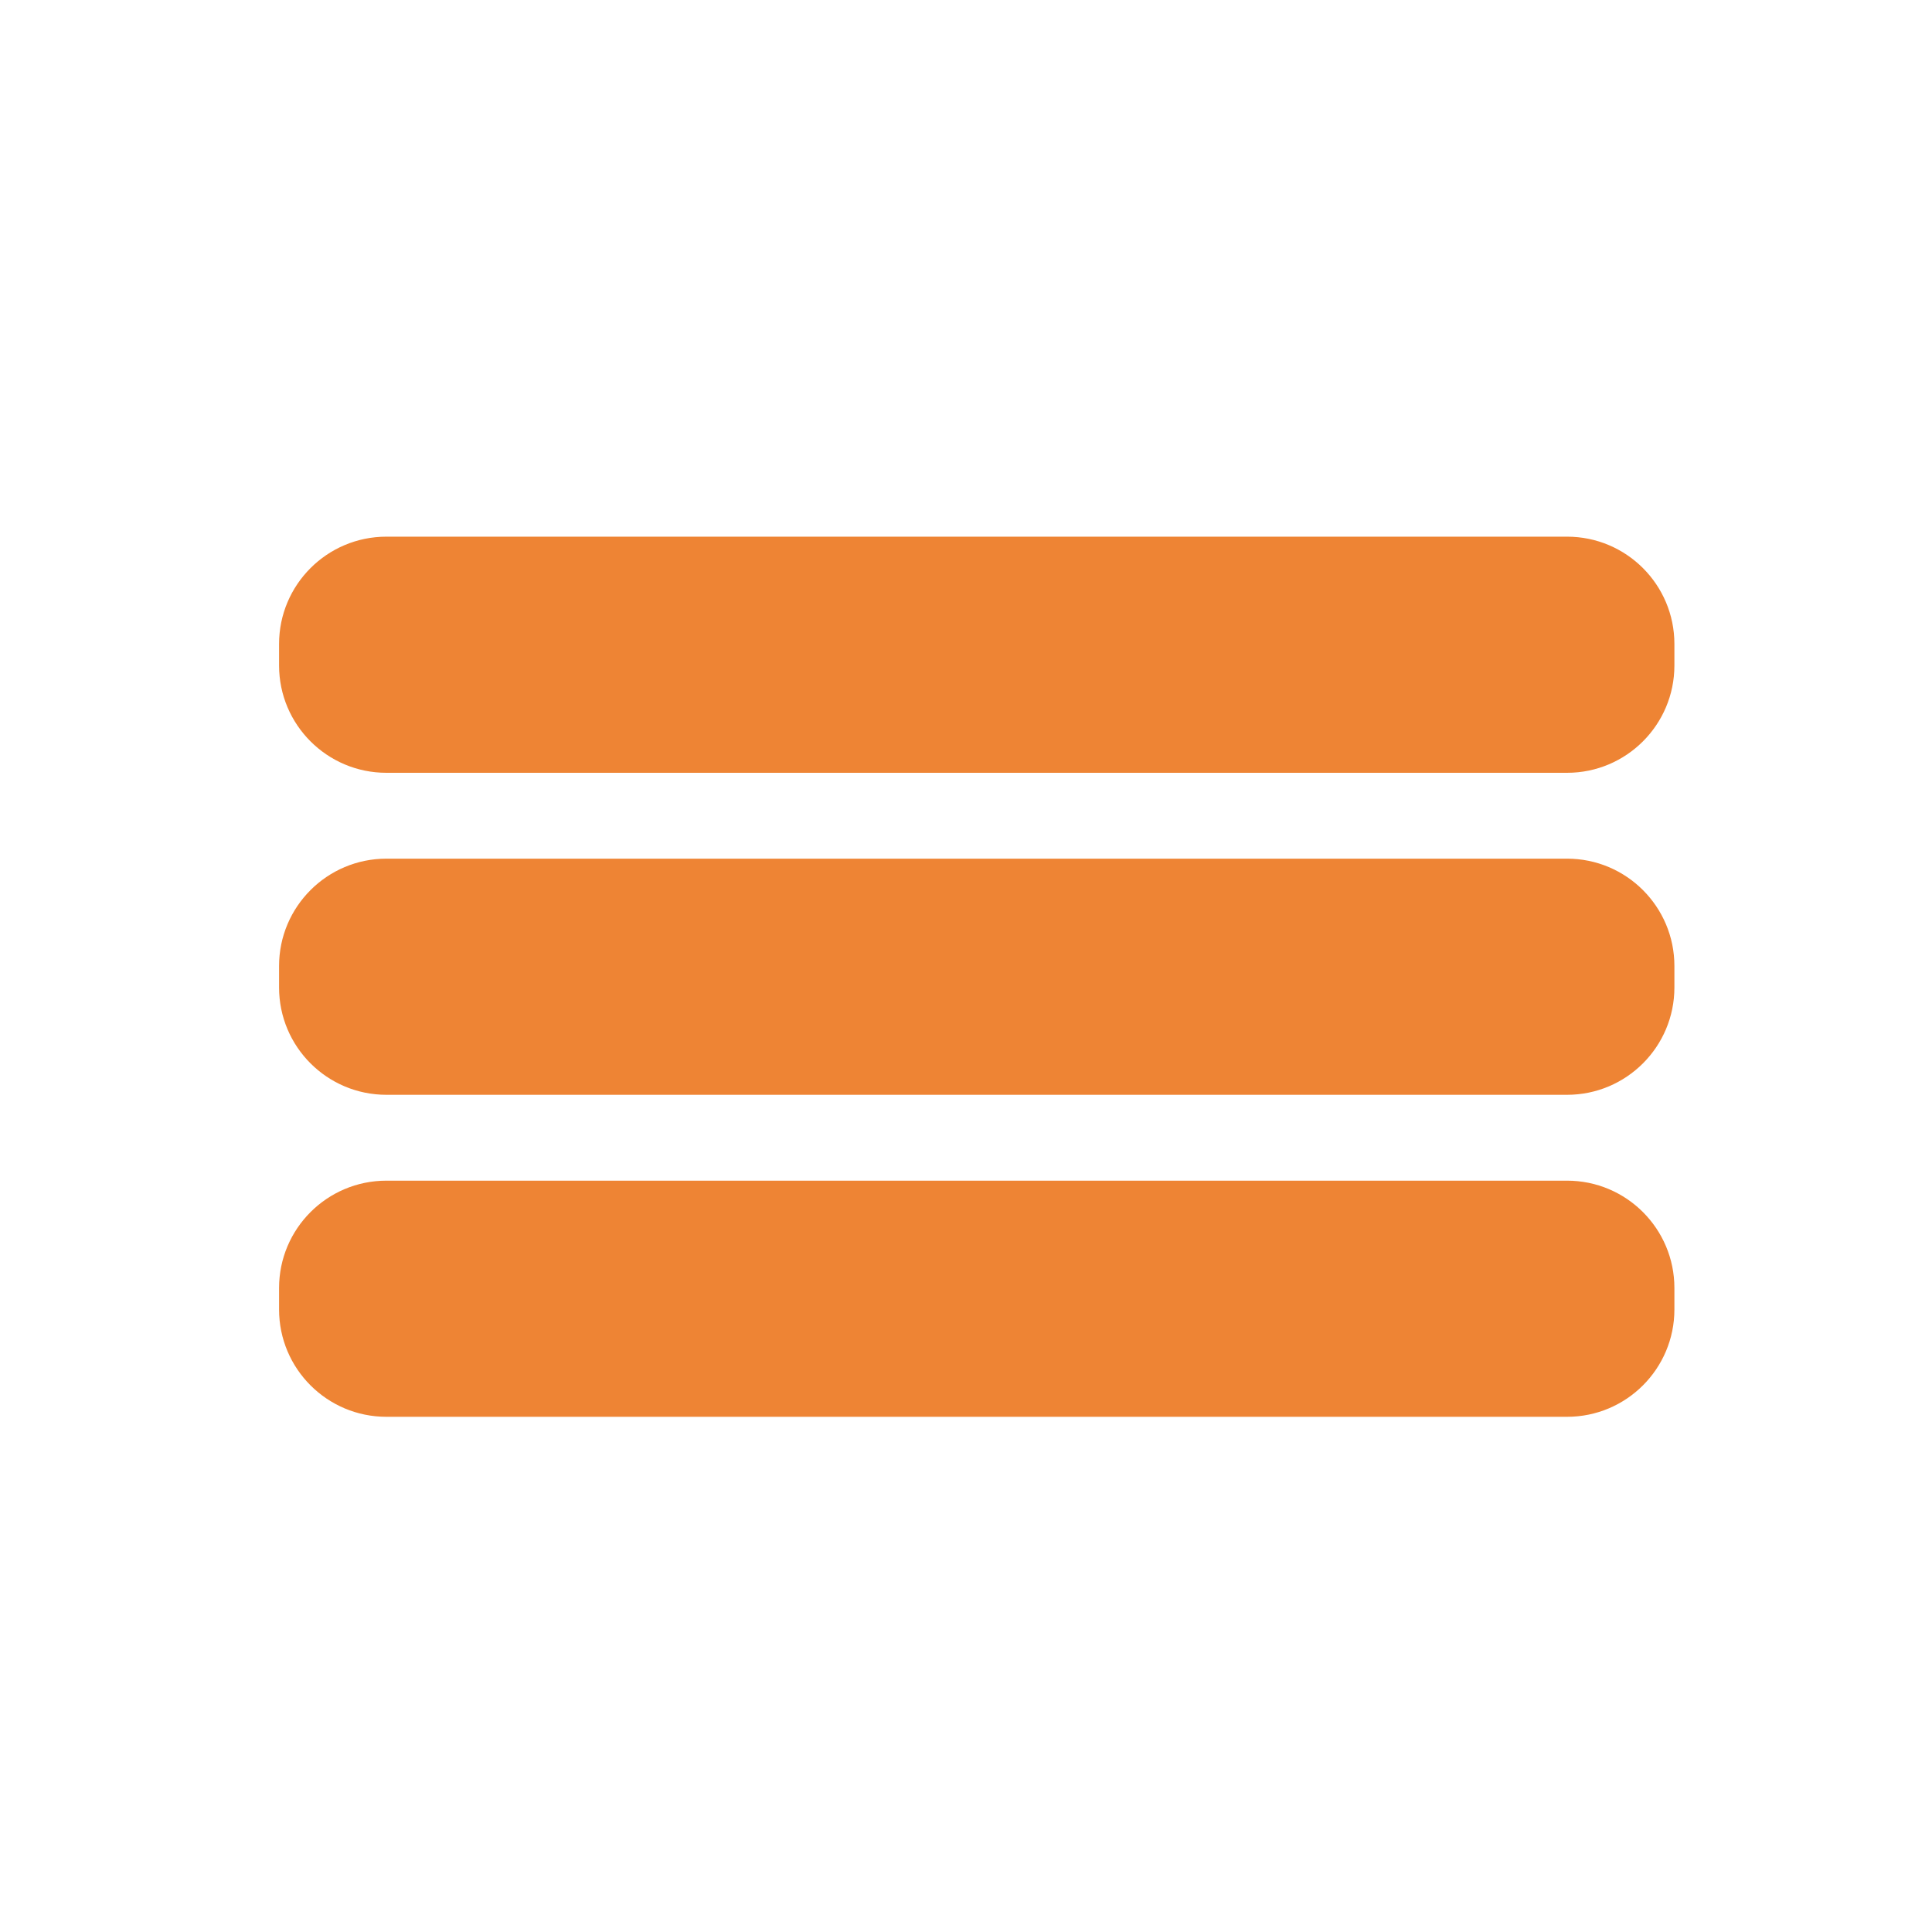 <svg width="90" height="90" viewBox="0 0 90 90" fill="none" xmlns="http://www.w3.org/2000/svg">
<path d="M13 30C13 27.239 15.239 25 18 25H73C75.761 25 78 27.239 78 30V31C78 33.761 75.761 36 73 36H18C15.239 36 13 33.761 13 31V30Z" fill="#EE8434"/>
<path d="M13 45C13 42.239 15.239 40 18 40H73C75.761 40 78 42.239 78 45V46C78 48.761 75.761 51 73 51H18C15.239 51 13 48.761 13 46V45Z" fill="#EE8434"/>
<path d="M13 60C13 57.239 15.239 55 18 55H73C75.761 55 78 57.239 78 60V61C78 63.761 75.761 66 73 66H18C15.239 66 13 63.761 13 61V60Z" fill="#EE8434"/>
</svg>
